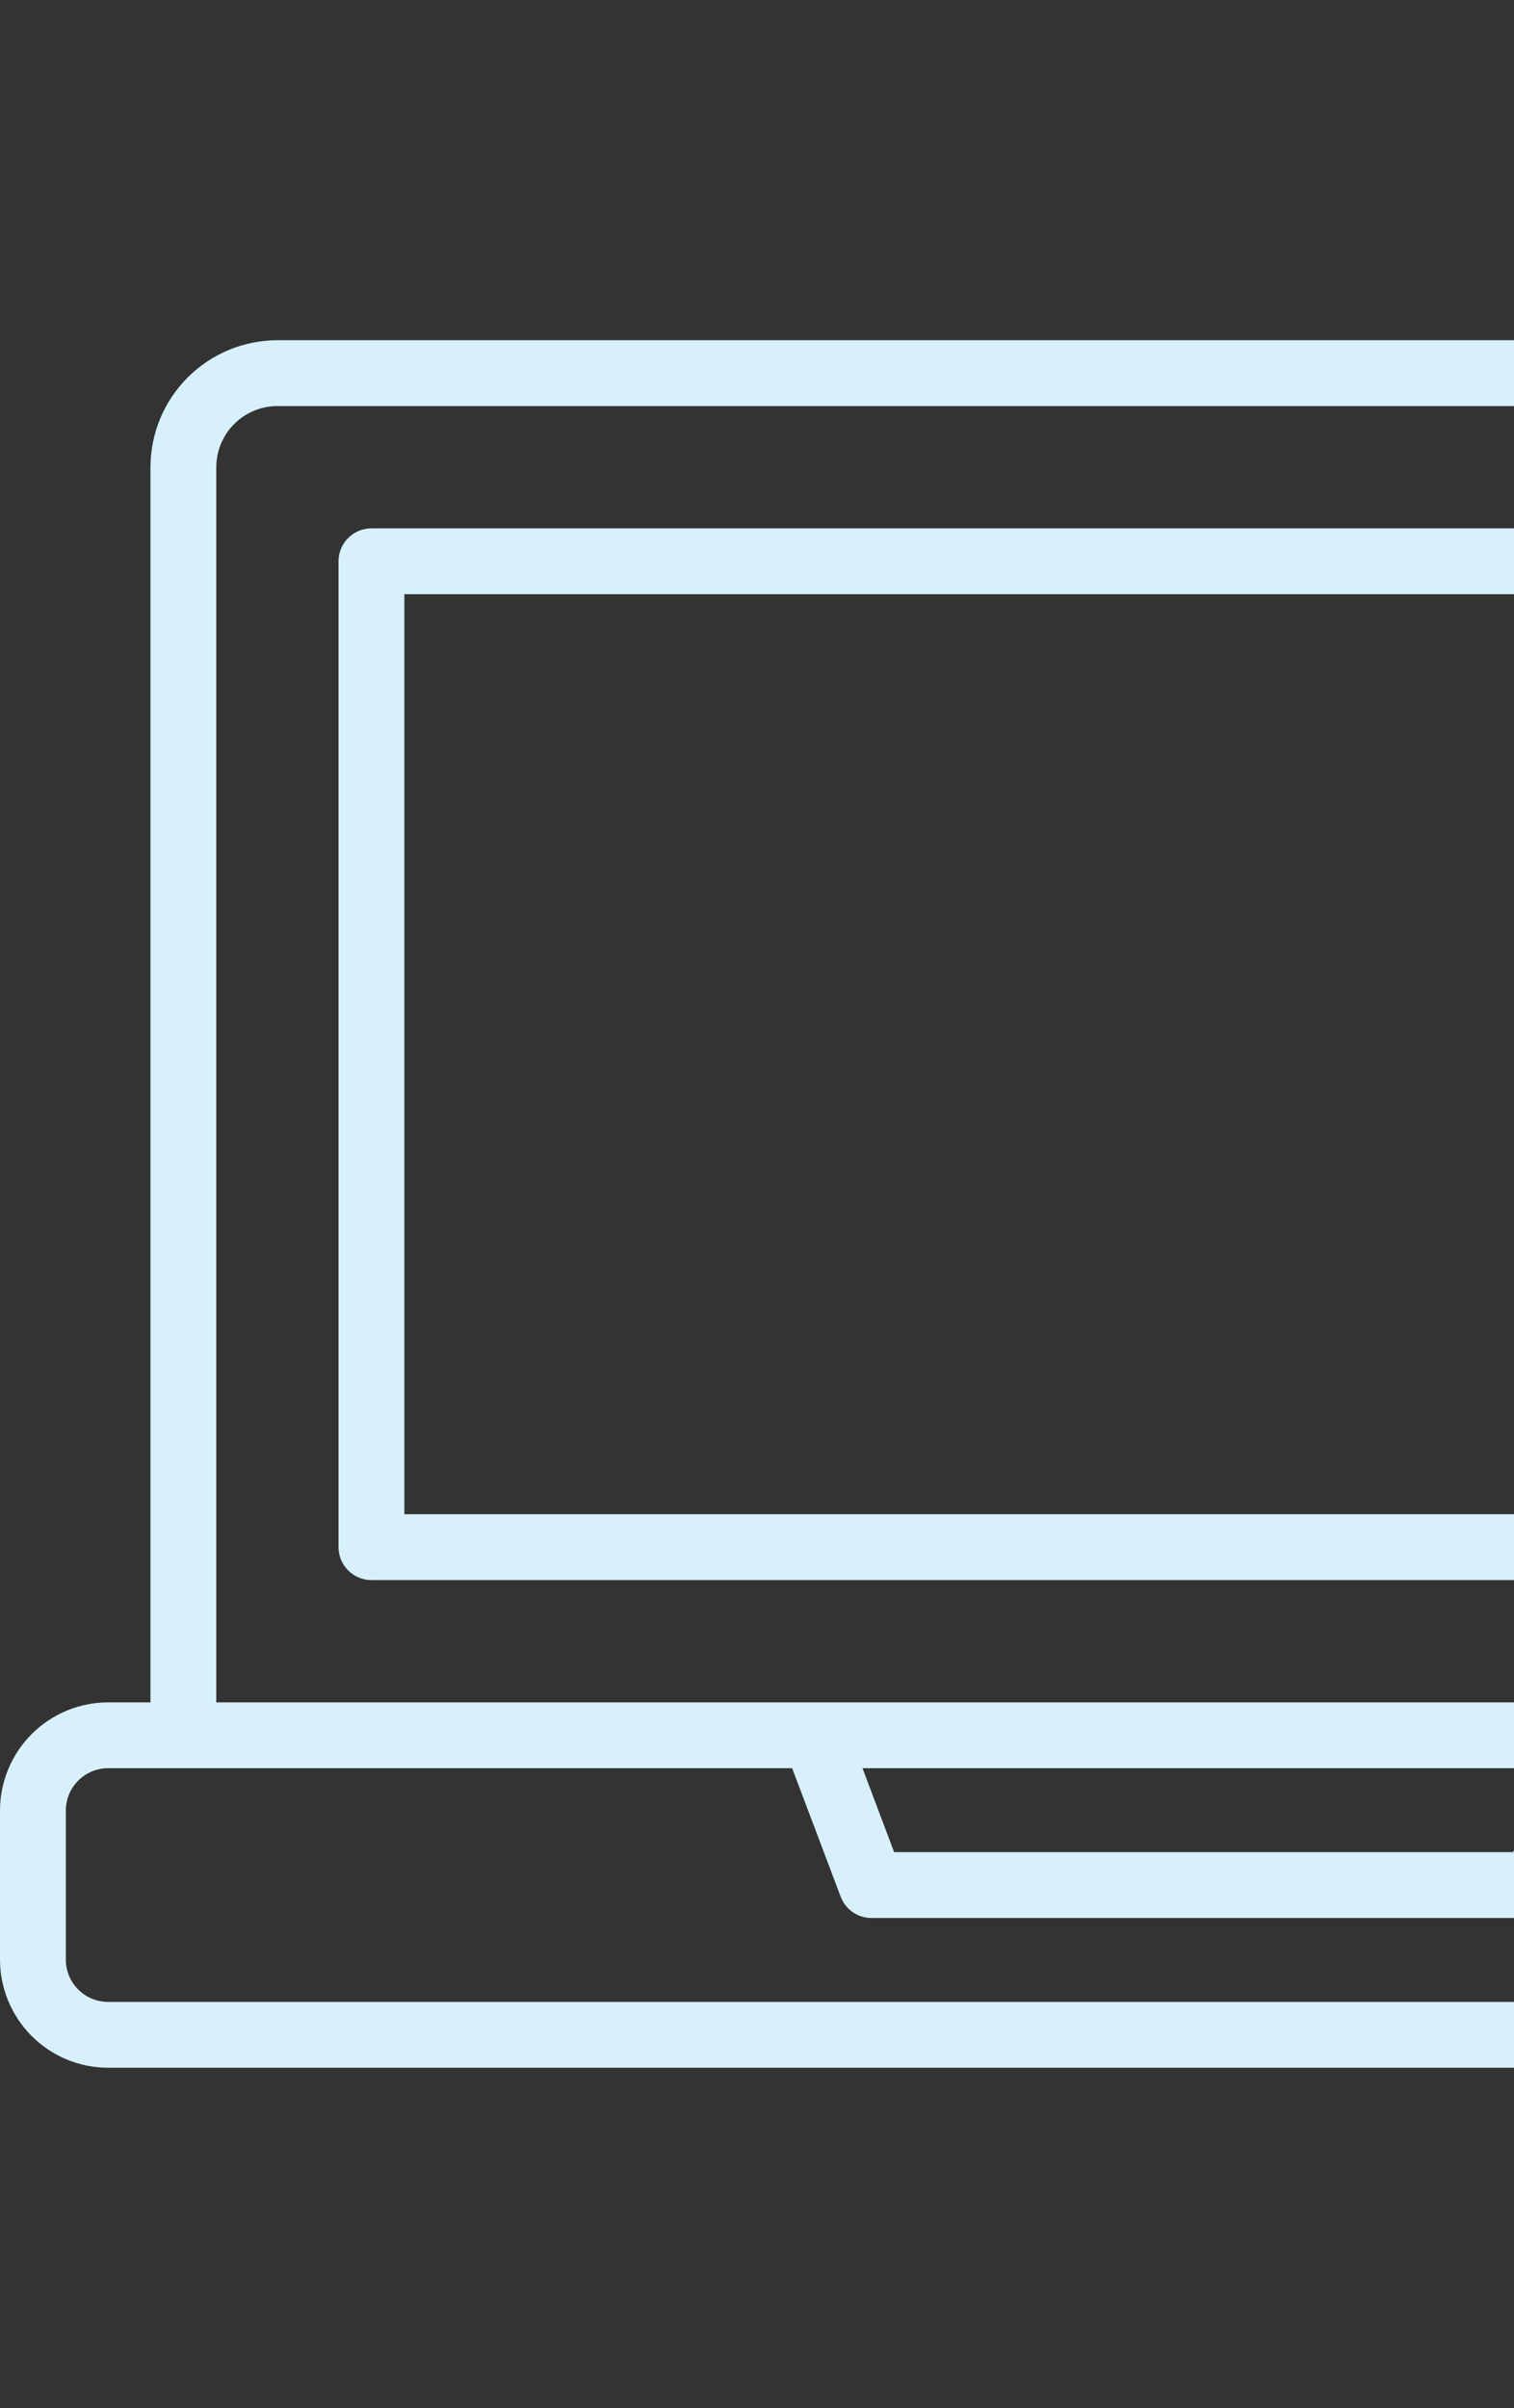 <svg width="100" height="159" viewBox="0 0 100 159" fill="none" xmlns="http://www.w3.org/2000/svg">
<rect x="0" y="0" width="100" height="159" fill="#333333" stroke="none"/>
<g clip-path="url(#clip0)">
<path d="M151.857 112.407H149.062V30.85C149.06 28.627 148.176 26.496 146.604 24.924C145.032 23.352 142.901 22.468 140.678 22.465H18.322C16.099 22.468 13.968 23.352 12.396 24.924C10.824 26.496 9.94 28.627 9.938 30.85V112.407H7.143C5.249 112.409 3.433 113.162 2.094 114.501C0.755 115.84 0.002 117.656 0 119.549L0 129.391C0.002 131.285 0.755 133.101 2.094 134.44C3.433 135.779 5.249 136.532 7.143 136.534H151.857C153.751 136.532 155.567 135.779 156.906 134.44C158.245 133.101 158.998 131.285 159 129.391V119.549C158.998 117.656 158.245 115.84 156.906 114.501C155.567 113.162 153.751 112.409 151.857 112.407V112.407ZM14.285 30.85C14.287 29.779 14.712 28.753 15.469 27.997C16.226 27.24 17.252 26.814 18.322 26.813H140.678C141.748 26.814 142.774 27.24 143.531 27.997C144.288 28.753 144.714 29.779 144.715 30.85V112.407H14.285V30.85ZM102.032 116.754L99.943 122.296H59.057L56.968 116.754H102.032ZM154.652 129.392C154.651 130.133 154.357 130.844 153.833 131.368C153.309 131.892 152.598 132.186 151.857 132.187H7.143C6.402 132.186 5.691 131.892 5.167 131.368C4.643 130.844 4.349 130.133 4.348 129.392V119.549C4.349 118.808 4.643 118.098 5.167 117.574C5.691 117.05 6.402 116.755 7.143 116.754H52.321L55.526 125.237C55.682 125.651 55.96 126.007 56.323 126.259C56.687 126.51 57.118 126.645 57.56 126.645H101.446C101.887 126.644 102.317 126.508 102.679 126.257C103.041 126.006 103.319 125.65 103.474 125.237L106.673 116.754H151.851C152.592 116.755 153.302 117.05 153.826 117.574C154.35 118.098 154.645 118.808 154.646 119.549L154.652 129.392Z" fill="#D7F0FB"/>
<path d="M136.641 102.159V37.061C136.641 36.484 136.412 35.931 136.004 35.523C135.596 35.116 135.043 34.887 134.467 34.887H24.533C23.957 34.887 23.404 35.116 22.996 35.523C22.588 35.931 22.359 36.484 22.359 37.061V102.159C22.359 102.735 22.588 103.288 22.996 103.696C23.404 104.104 23.957 104.333 24.533 104.333H134.467C135.043 104.333 135.596 104.104 136.004 103.696C136.412 103.288 136.641 102.735 136.641 102.159V102.159ZM132.293 99.985H26.707V39.234H132.293V99.985Z" fill="#D7F0FB"/>
</g>
<defs>
<clipPath id="clip0">
<rect width="100" height="159" fill="white"/>
</clipPath>
</defs>
</svg>
